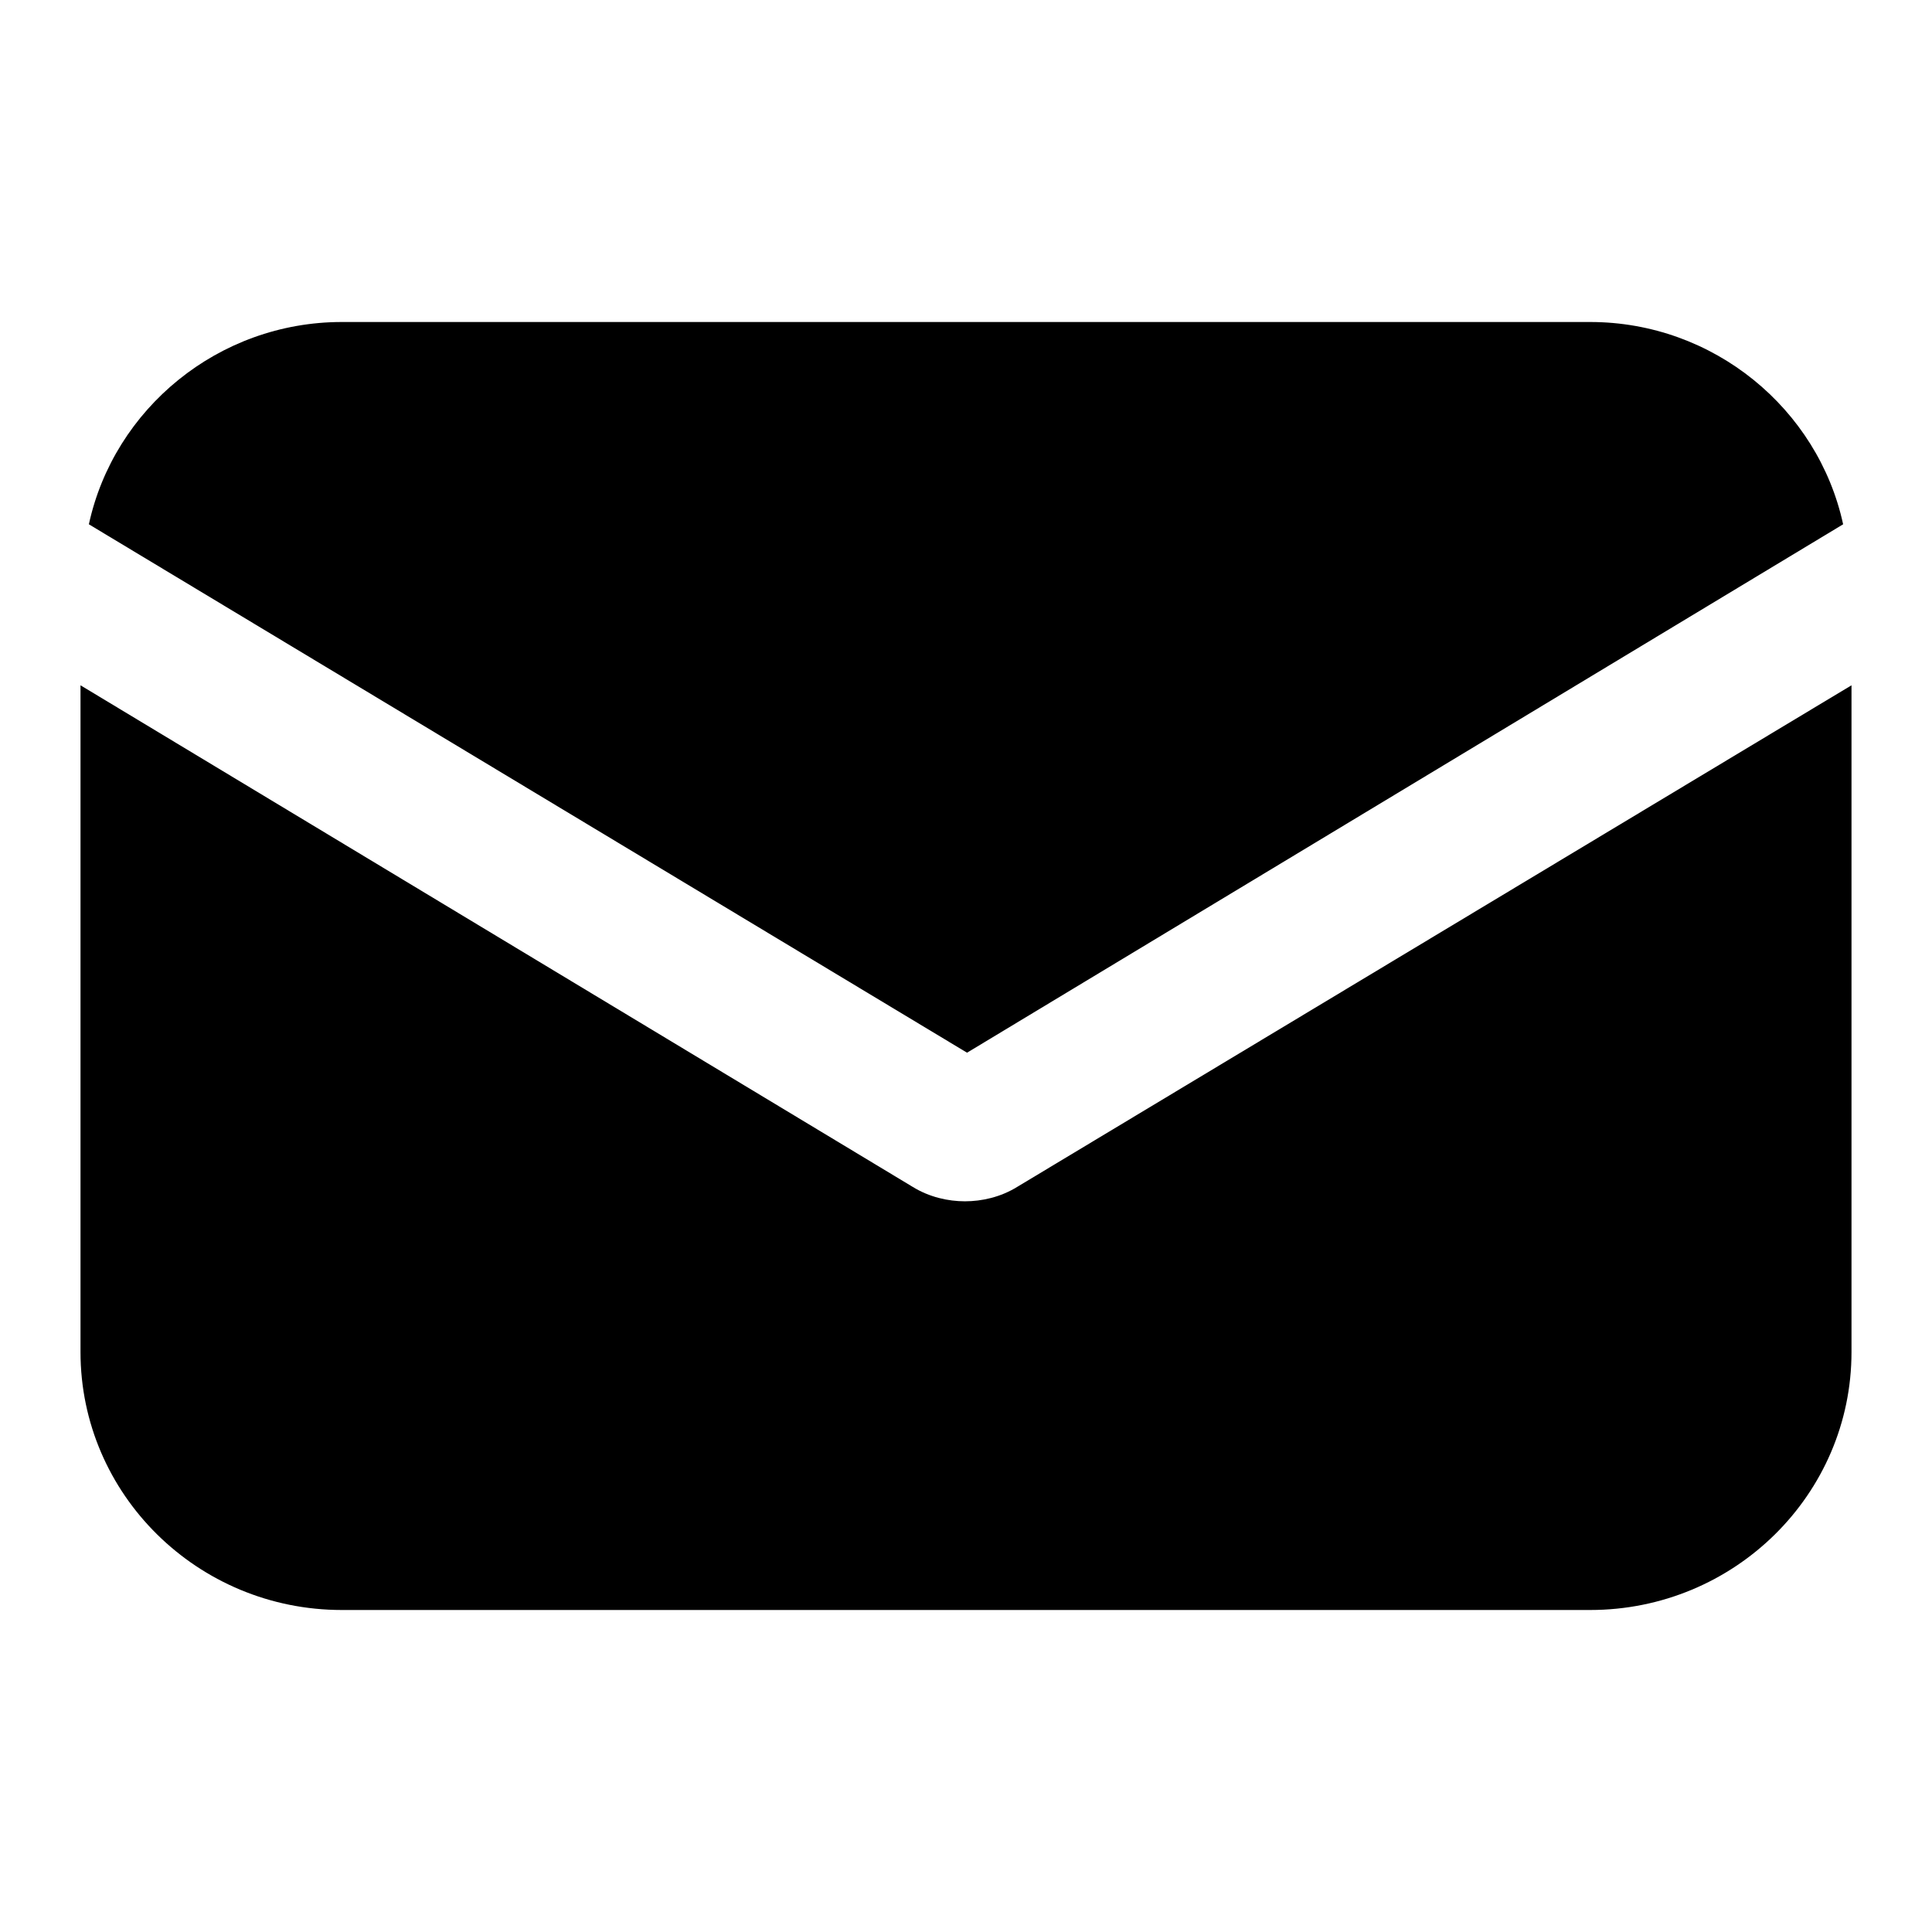 <svg width="24" height="24" viewBox="0 0 24 24" xmlns="http://www.w3.org/2000/svg">
<path fill-rule="evenodd" clip-rule="evenodd" d="M4.247 4H19.753C21.286 4 22.584 5.077 22.896 6.513L12.013 13.077L1.104 6.513C1.416 5.077 2.714 4 4.247 4ZM11.987 14.923C12.195 14.923 12.429 14.872 12.636 14.744L23 8.513V16.795C23 18.564 21.546 20 19.753 20H4.247C2.455 20 1 18.564 1 16.795V8.513L11.338 14.744C11.546 14.872 11.779 14.923 11.987 14.923Z"/>
</svg>
